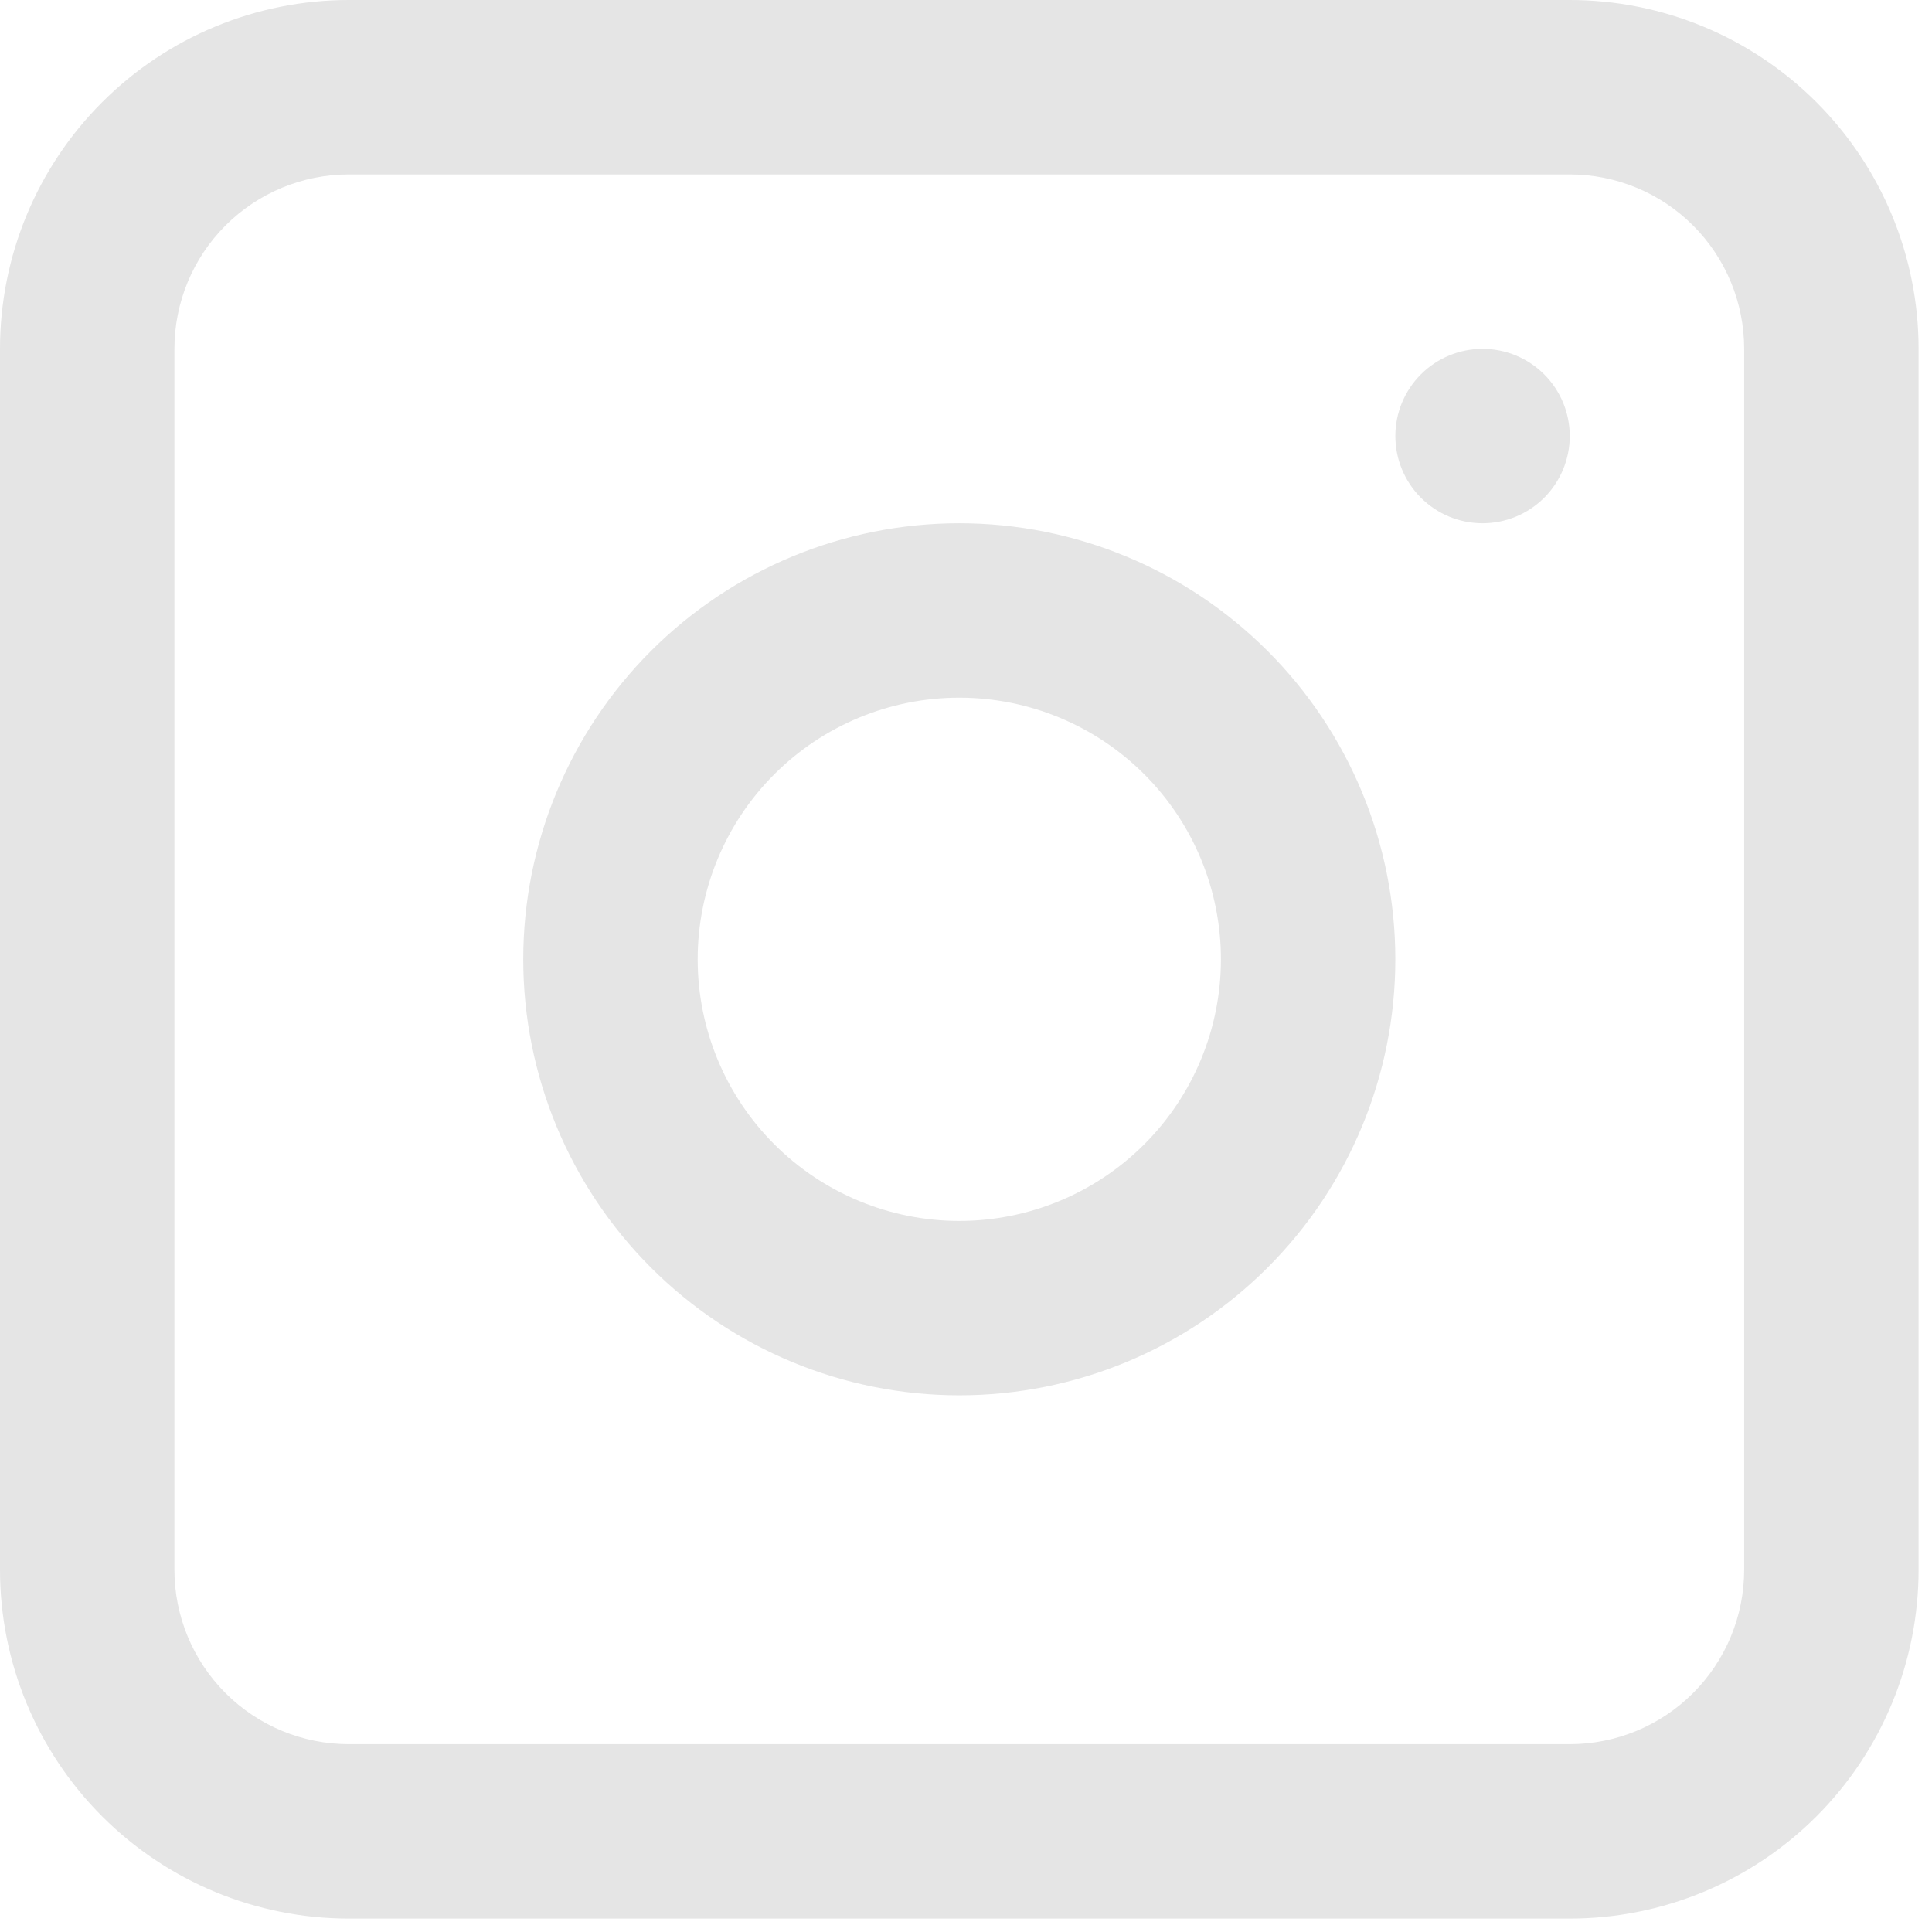 <svg width="96" height="96" viewBox="0 0 96 96" fill="none" xmlns="http://www.w3.org/2000/svg">
<path fill-rule="evenodd" clip-rule="evenodd" d="M5.077 5.077C8.327 1.826 12.736 0 17.333 0H78C82.597 0 87.006 1.826 90.257 5.077C93.507 8.327 95.333 12.736 95.333 17.333V78C95.333 82.597 93.507 87.006 90.257 90.257C87.006 93.507 82.597 95.333 78 95.333H17.333C12.736 95.333 8.327 93.507 5.077 90.257C1.826 87.006 0 82.597 0 78V17.333C0 12.736 1.826 8.327 5.077 5.077ZM17.333 8.667H78C80.299 8.667 82.503 9.58 84.128 11.205C85.754 12.83 86.667 15.035 86.667 17.333V78C86.667 80.299 85.754 82.503 84.128 84.128C82.503 85.754 80.299 86.667 78 86.667H17.333C15.035 86.667 12.83 85.754 11.205 84.128C9.58 82.503 8.667 80.299 8.667 78V17.333C8.667 15.035 9.58 12.83 11.205 11.205C12.83 9.58 15.035 8.667 17.333 8.667ZM73.667 17.334C72.518 17.334 71.415 17.79 70.603 18.603C69.79 19.415 69.334 20.518 69.334 21.667C69.334 22.816 69.79 23.918 70.603 24.731C71.415 25.544 72.518 26 73.667 26C74.816 26 75.918 25.544 76.731 24.731C77.544 23.918 78 22.816 78 21.667C78 20.518 77.544 19.415 76.731 18.603C75.918 17.79 74.816 17.334 73.667 17.334ZM47.667 26C41.92 26 36.409 28.283 32.346 32.346C28.283 36.409 26 41.92 26 47.667C26 53.413 28.283 58.924 32.346 62.987C36.409 67.051 41.92 69.333 47.667 69.333C53.413 69.333 58.924 67.051 62.987 62.987C67.051 58.924 69.333 53.413 69.333 47.667C69.333 41.92 67.051 36.409 62.987 32.346C58.924 28.283 53.413 26 47.667 26ZM34.667 47.667C34.667 51.114 36.036 54.421 38.474 56.859C40.912 59.297 44.219 60.667 47.667 60.667C51.114 60.667 54.421 59.297 56.859 56.859C59.297 54.421 60.667 51.114 60.667 47.667C60.667 44.219 59.297 40.912 56.859 38.474C54.421 36.036 51.114 34.667 47.667 34.667C44.219 34.667 40.912 36.036 38.474 38.474C36.036 40.912 34.667 44.219 34.667 47.667Z" fill="#E5E5E5"/>
</svg>

